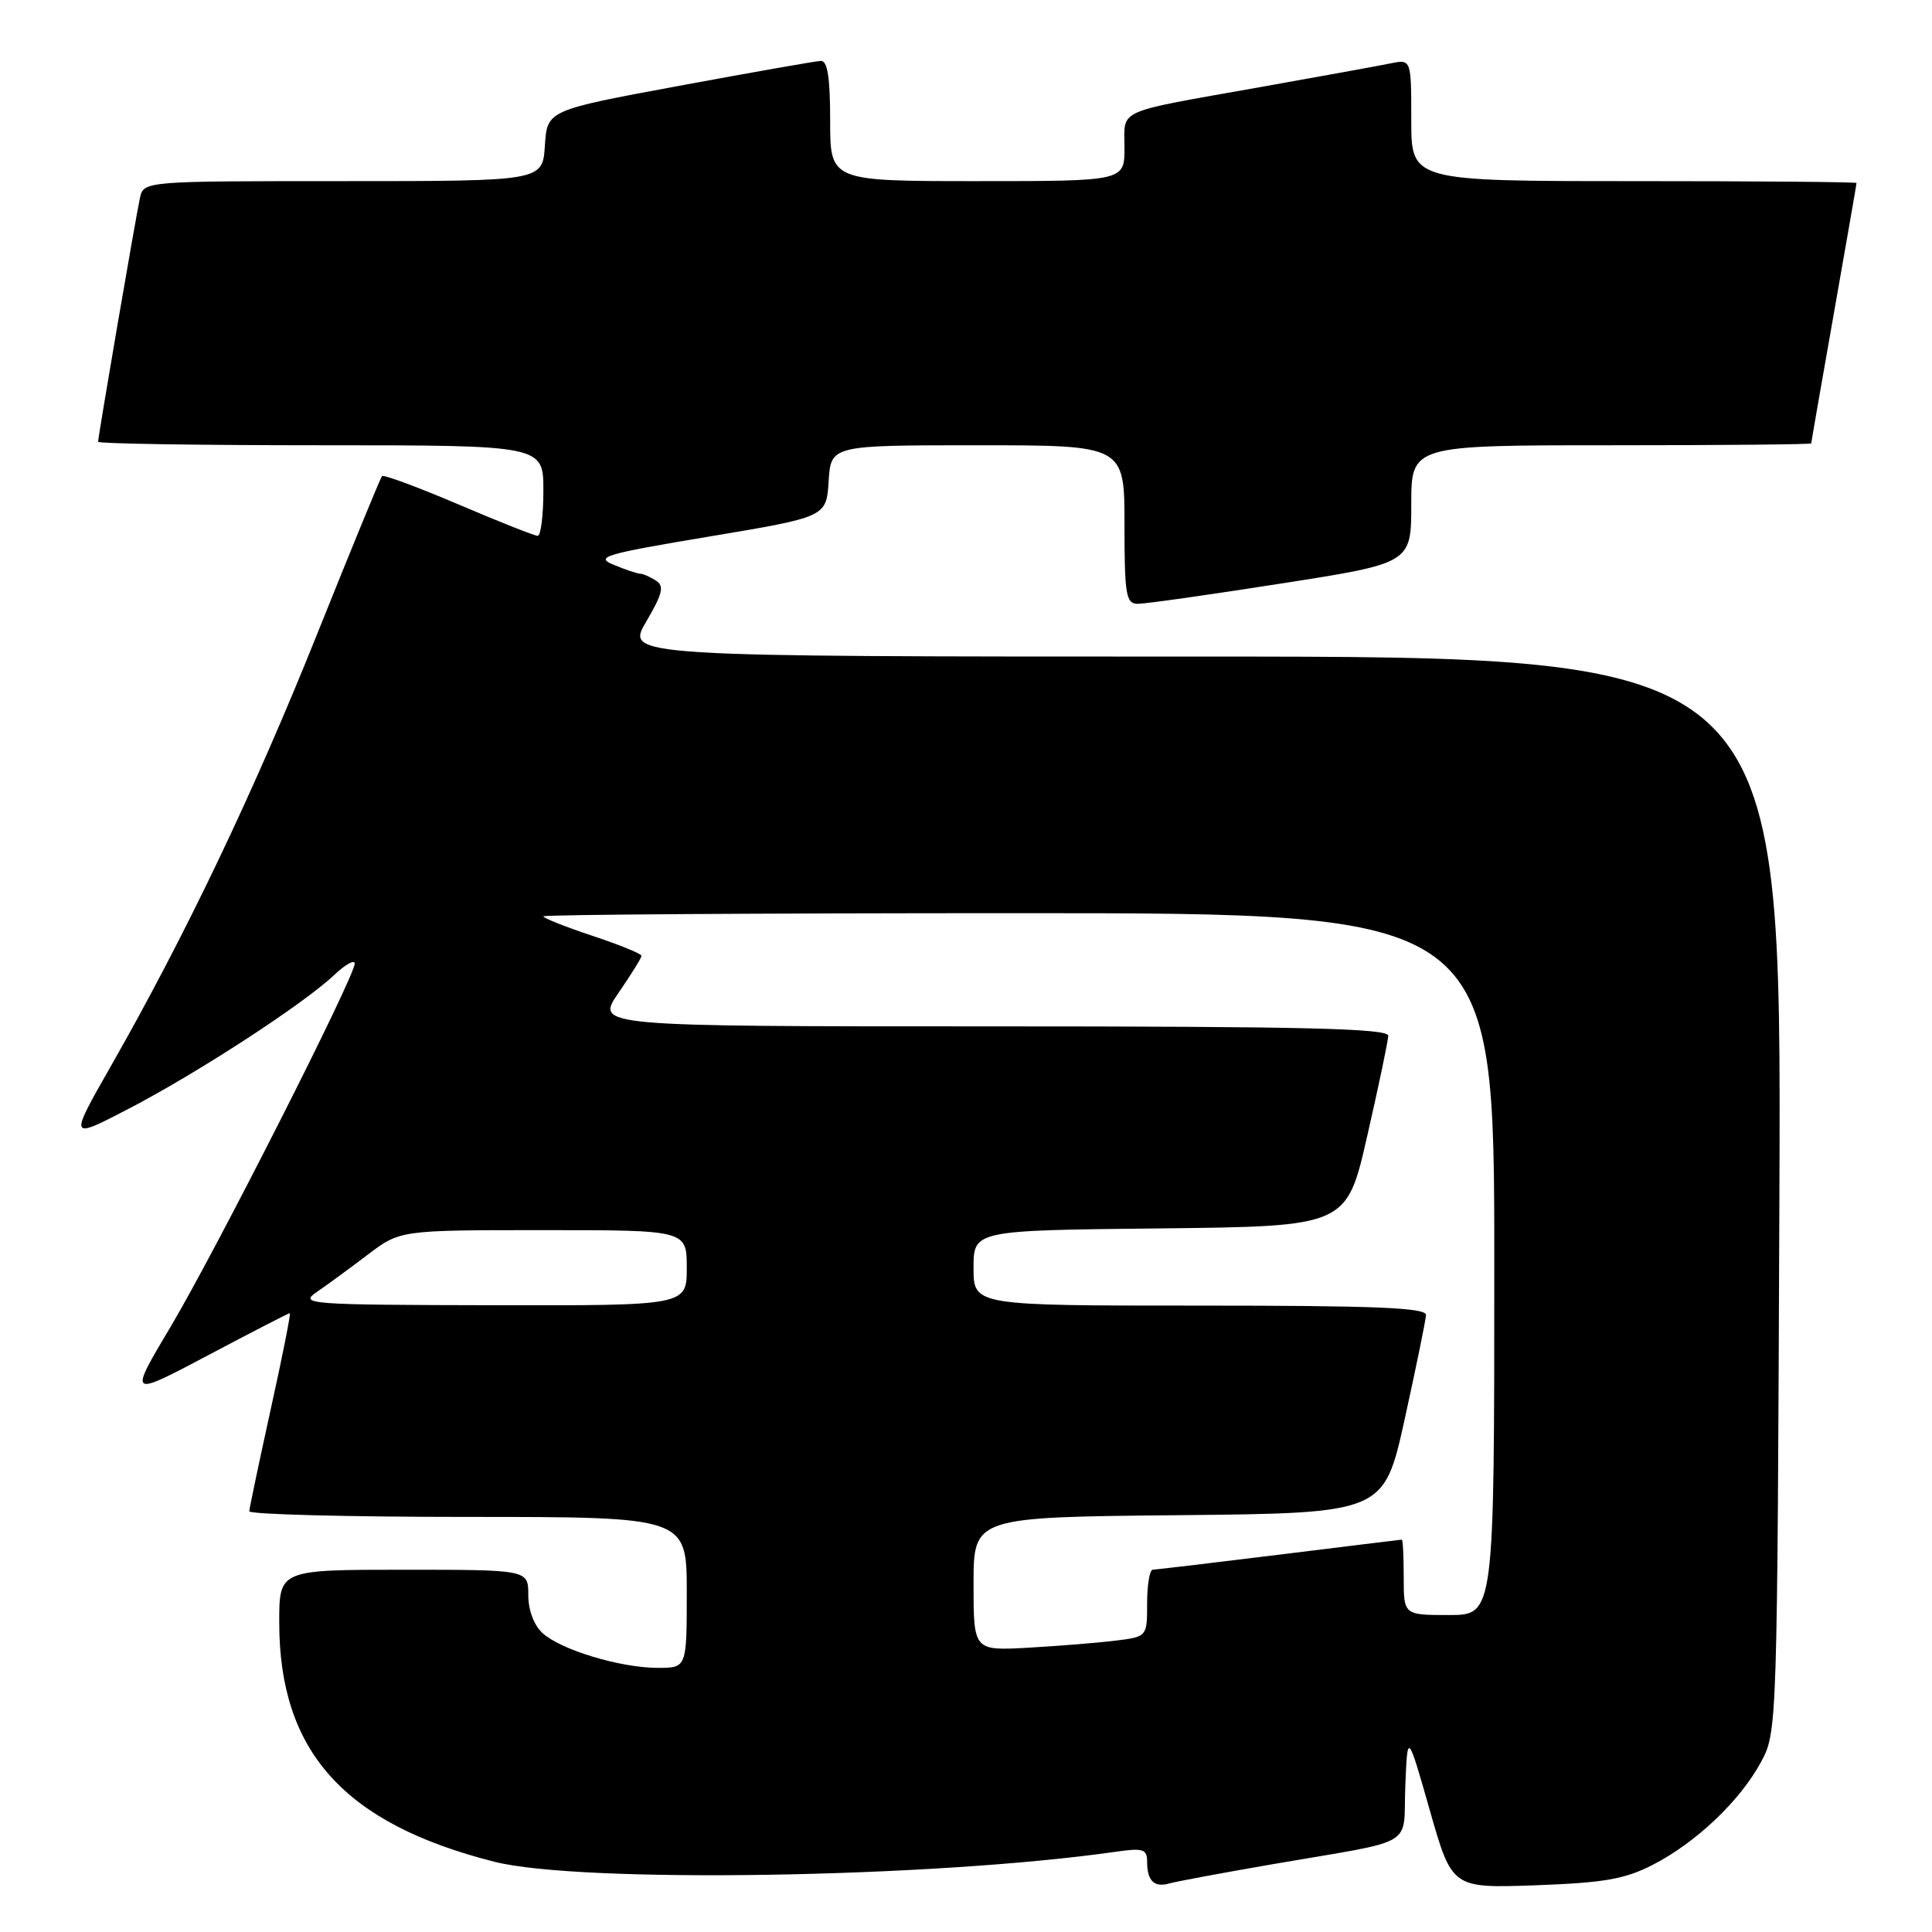 <?xml version="1.0" encoding="UTF-8" standalone="no"?>
<!DOCTYPE svg PUBLIC "-//W3C//DTD SVG 1.1//EN" "http://www.w3.org/Graphics/SVG/1.1/DTD/svg11.dtd" >
<svg xmlns="http://www.w3.org/2000/svg" xmlns:xlink="http://www.w3.org/1999/xlink" version="1.1" viewBox="0 0 256 256">
 <g >
 <path fill="currentColor"
d=" M 168.50 247.04 C 188.08 243.66 185.87 244.96 186.21 236.68 C 186.50 229.50 186.50 229.50 189.45 239.85 C 192.40 250.20 192.40 250.20 203.45 249.81 C 212.52 249.48 215.31 249.00 219.00 247.10 C 224.73 244.16 230.56 238.62 233.33 233.50 C 235.49 229.52 235.50 229.16 235.78 158.25 C 236.05 87.00 236.05 87.00 159.48 87.00 C 82.92 87.00 82.92 87.00 85.61 82.40 C 87.82 78.62 88.05 77.65 86.90 76.92 C 86.13 76.43 85.19 76.02 84.82 76.02 C 84.44 76.01 82.86 75.48 81.32 74.84 C 78.78 73.80 80.06 73.42 94.00 71.09 C 109.50 68.50 109.50 68.50 109.80 63.75 C 110.11 59.00 110.11 59.00 129.55 59.00 C 149.00 59.00 149.00 59.00 149.00 69.50 C 149.00 78.83 149.20 80.00 150.75 80.01 C 151.71 80.02 160.26 78.81 169.75 77.32 C 187.00 74.63 187.00 74.63 187.00 66.81 C 187.00 59.00 187.00 59.00 213.50 59.00 C 228.07 59.00 240.00 58.89 240.00 58.75 C 240.00 58.61 241.35 50.85 243.00 41.50 C 244.65 32.15 246.00 24.39 246.00 24.25 C 246.00 24.11 232.72 24.00 216.50 24.00 C 187.00 24.00 187.00 24.00 187.00 15.92 C 187.00 7.84 187.00 7.84 184.25 8.40 C 182.74 8.71 174.97 10.12 167.00 11.54 C 147.55 15.00 149.00 14.35 149.00 19.57 C 149.00 24.00 149.00 24.00 129.50 24.00 C 110.00 24.00 110.00 24.00 110.00 16.00 C 110.00 10.23 109.65 8.02 108.75 8.07 C 108.06 8.10 99.62 9.59 90.00 11.37 C 72.50 14.61 72.50 14.61 72.20 19.31 C 71.89 24.00 71.89 24.00 45.46 24.00 C 19.04 24.00 19.04 24.00 18.54 26.25 C 17.99 28.75 13.00 57.82 13.00 58.54 C 13.00 58.79 26.27 59.00 42.50 59.00 C 72.00 59.00 72.00 59.00 72.00 65.00 C 72.00 68.30 71.66 71.00 71.25 71.00 C 70.84 71.00 66.11 69.13 60.75 66.84 C 55.38 64.55 50.82 62.86 50.62 63.09 C 50.41 63.31 46.55 72.72 42.03 84.00 C 33.64 104.95 24.60 123.89 14.69 141.27 C 9.12 151.04 9.12 151.04 17.12 146.88 C 26.24 142.13 40.18 133.06 44.25 129.22 C 45.76 127.79 47.00 127.10 47.00 127.68 C 47.00 129.42 28.54 165.84 22.59 175.83 C 17.04 185.15 17.04 185.15 27.57 179.58 C 33.37 176.51 38.24 174.00 38.40 174.00 C 38.56 174.00 37.42 179.74 35.87 186.75 C 34.33 193.76 33.05 199.84 33.03 200.25 C 33.01 200.66 46.05 201.00 62.00 201.00 C 91.00 201.00 91.00 201.00 91.00 211.00 C 91.00 221.00 91.00 221.00 87.16 221.00 C 82.23 221.00 74.36 218.63 71.91 216.41 C 70.75 215.37 70.00 213.36 70.00 211.35 C 70.00 208.00 70.00 208.00 53.50 208.00 C 37.00 208.00 37.00 208.00 37.00 214.96 C 37.00 232.09 45.58 241.64 65.50 246.69 C 76.91 249.58 123.50 248.84 147.75 245.38 C 151.50 244.84 152.00 245.00 152.00 246.72 C 152.00 249.22 152.95 250.14 154.93 249.57 C 155.79 249.32 161.90 248.18 168.50 247.04 Z  M 129.00 209.88 C 129.00 201.03 129.00 201.03 156.19 200.77 C 183.38 200.50 183.38 200.50 186.14 188.00 C 187.65 181.12 188.92 174.94 188.95 174.25 C 188.99 173.28 182.36 173.00 159.00 173.00 C 129.00 173.00 129.00 173.00 129.00 168.02 C 129.00 163.03 129.00 163.03 153.72 162.77 C 178.44 162.50 178.44 162.50 181.17 150.50 C 182.68 143.90 183.93 137.94 183.95 137.25 C 183.99 136.27 172.85 136.00 131.45 136.00 C 78.90 136.00 78.90 136.00 81.95 131.57 C 83.63 129.13 85.00 126.92 85.00 126.65 C 85.00 126.38 82.08 125.19 78.50 124.00 C 74.92 122.81 72.00 121.65 72.00 121.42 C 72.00 121.19 100.35 121.00 135.00 121.00 C 198.00 121.00 198.00 121.00 198.00 167.50 C 198.00 214.00 198.00 214.00 192.00 214.00 C 186.00 214.00 186.00 214.00 186.00 209.00 C 186.00 206.25 185.89 204.00 185.75 204.01 C 185.61 204.02 178.30 204.91 169.50 206.00 C 160.70 207.09 153.16 207.98 152.75 207.99 C 152.34 208.00 152.00 210.00 152.00 212.44 C 152.00 216.88 152.00 216.88 147.75 217.40 C 145.41 217.69 140.24 218.10 136.25 218.33 C 129.00 218.73 129.00 218.73 129.00 209.88 Z  M 41.97 171.20 C 43.34 170.26 46.38 168.04 48.73 166.25 C 53.02 163.00 53.02 163.00 72.01 163.00 C 91.00 163.00 91.00 163.00 91.00 168.00 C 91.00 173.00 91.00 173.00 65.25 172.95 C 40.72 172.90 39.62 172.81 41.97 171.20 Z "/>
</g>
</svg>